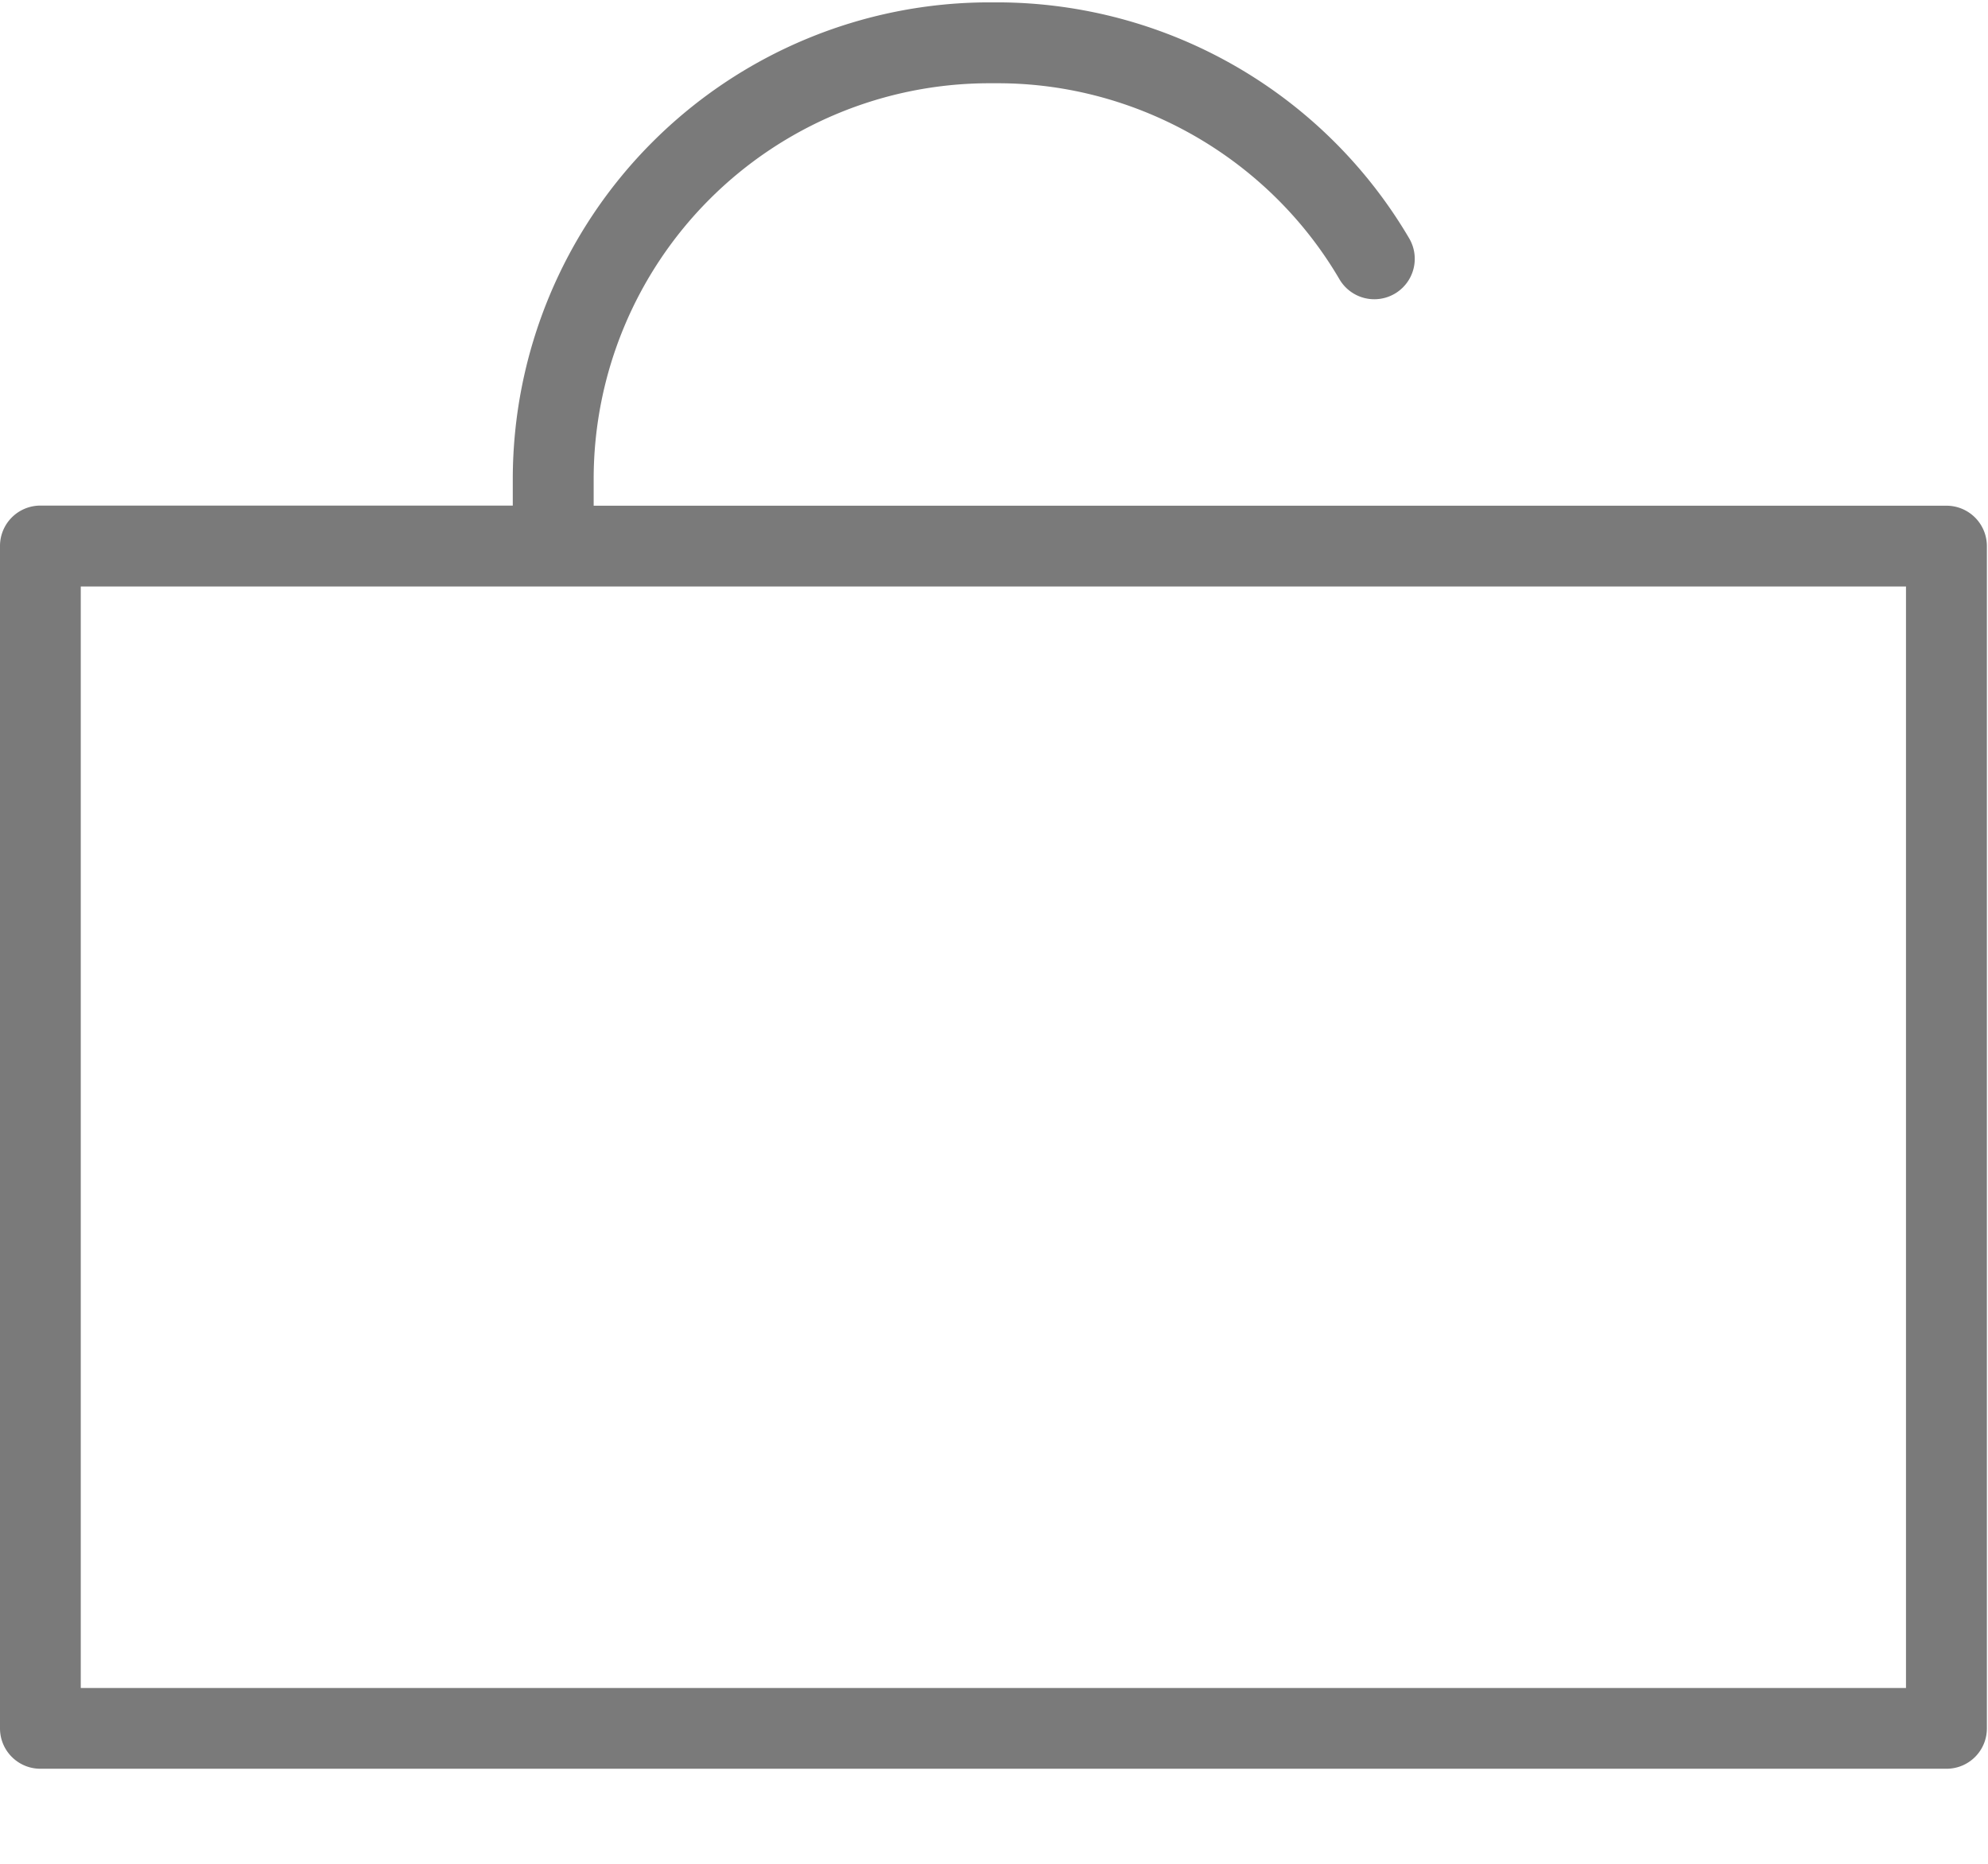 <svg xmlns="http://www.w3.org/2000/svg" width="16" height="15" viewBox="0 0 16 15">
    <path fill="#000" fill-rule="evenodd" d="M15.666 4.07H4.778v-.216A3.186 3.186 0 0 1 7.96.67h.071c1.126 0 2.18.605 2.749 1.577a.325.325 0 1 0 .562-.328 3.85 3.85 0 0 0-3.31-1.9H7.96a3.838 3.838 0 0 0-3.833 3.834v.216H.325A.325.325 0 0 0 0 4.396v9.514c0 .18.146.325.325.325h15.341c.18 0 .325-.145.325-.325V4.396a.325.325 0 0 0-.325-.326zm-.325 9.515H.65V4.72h14.69v8.864z" opacity=".521"/>
</svg>
